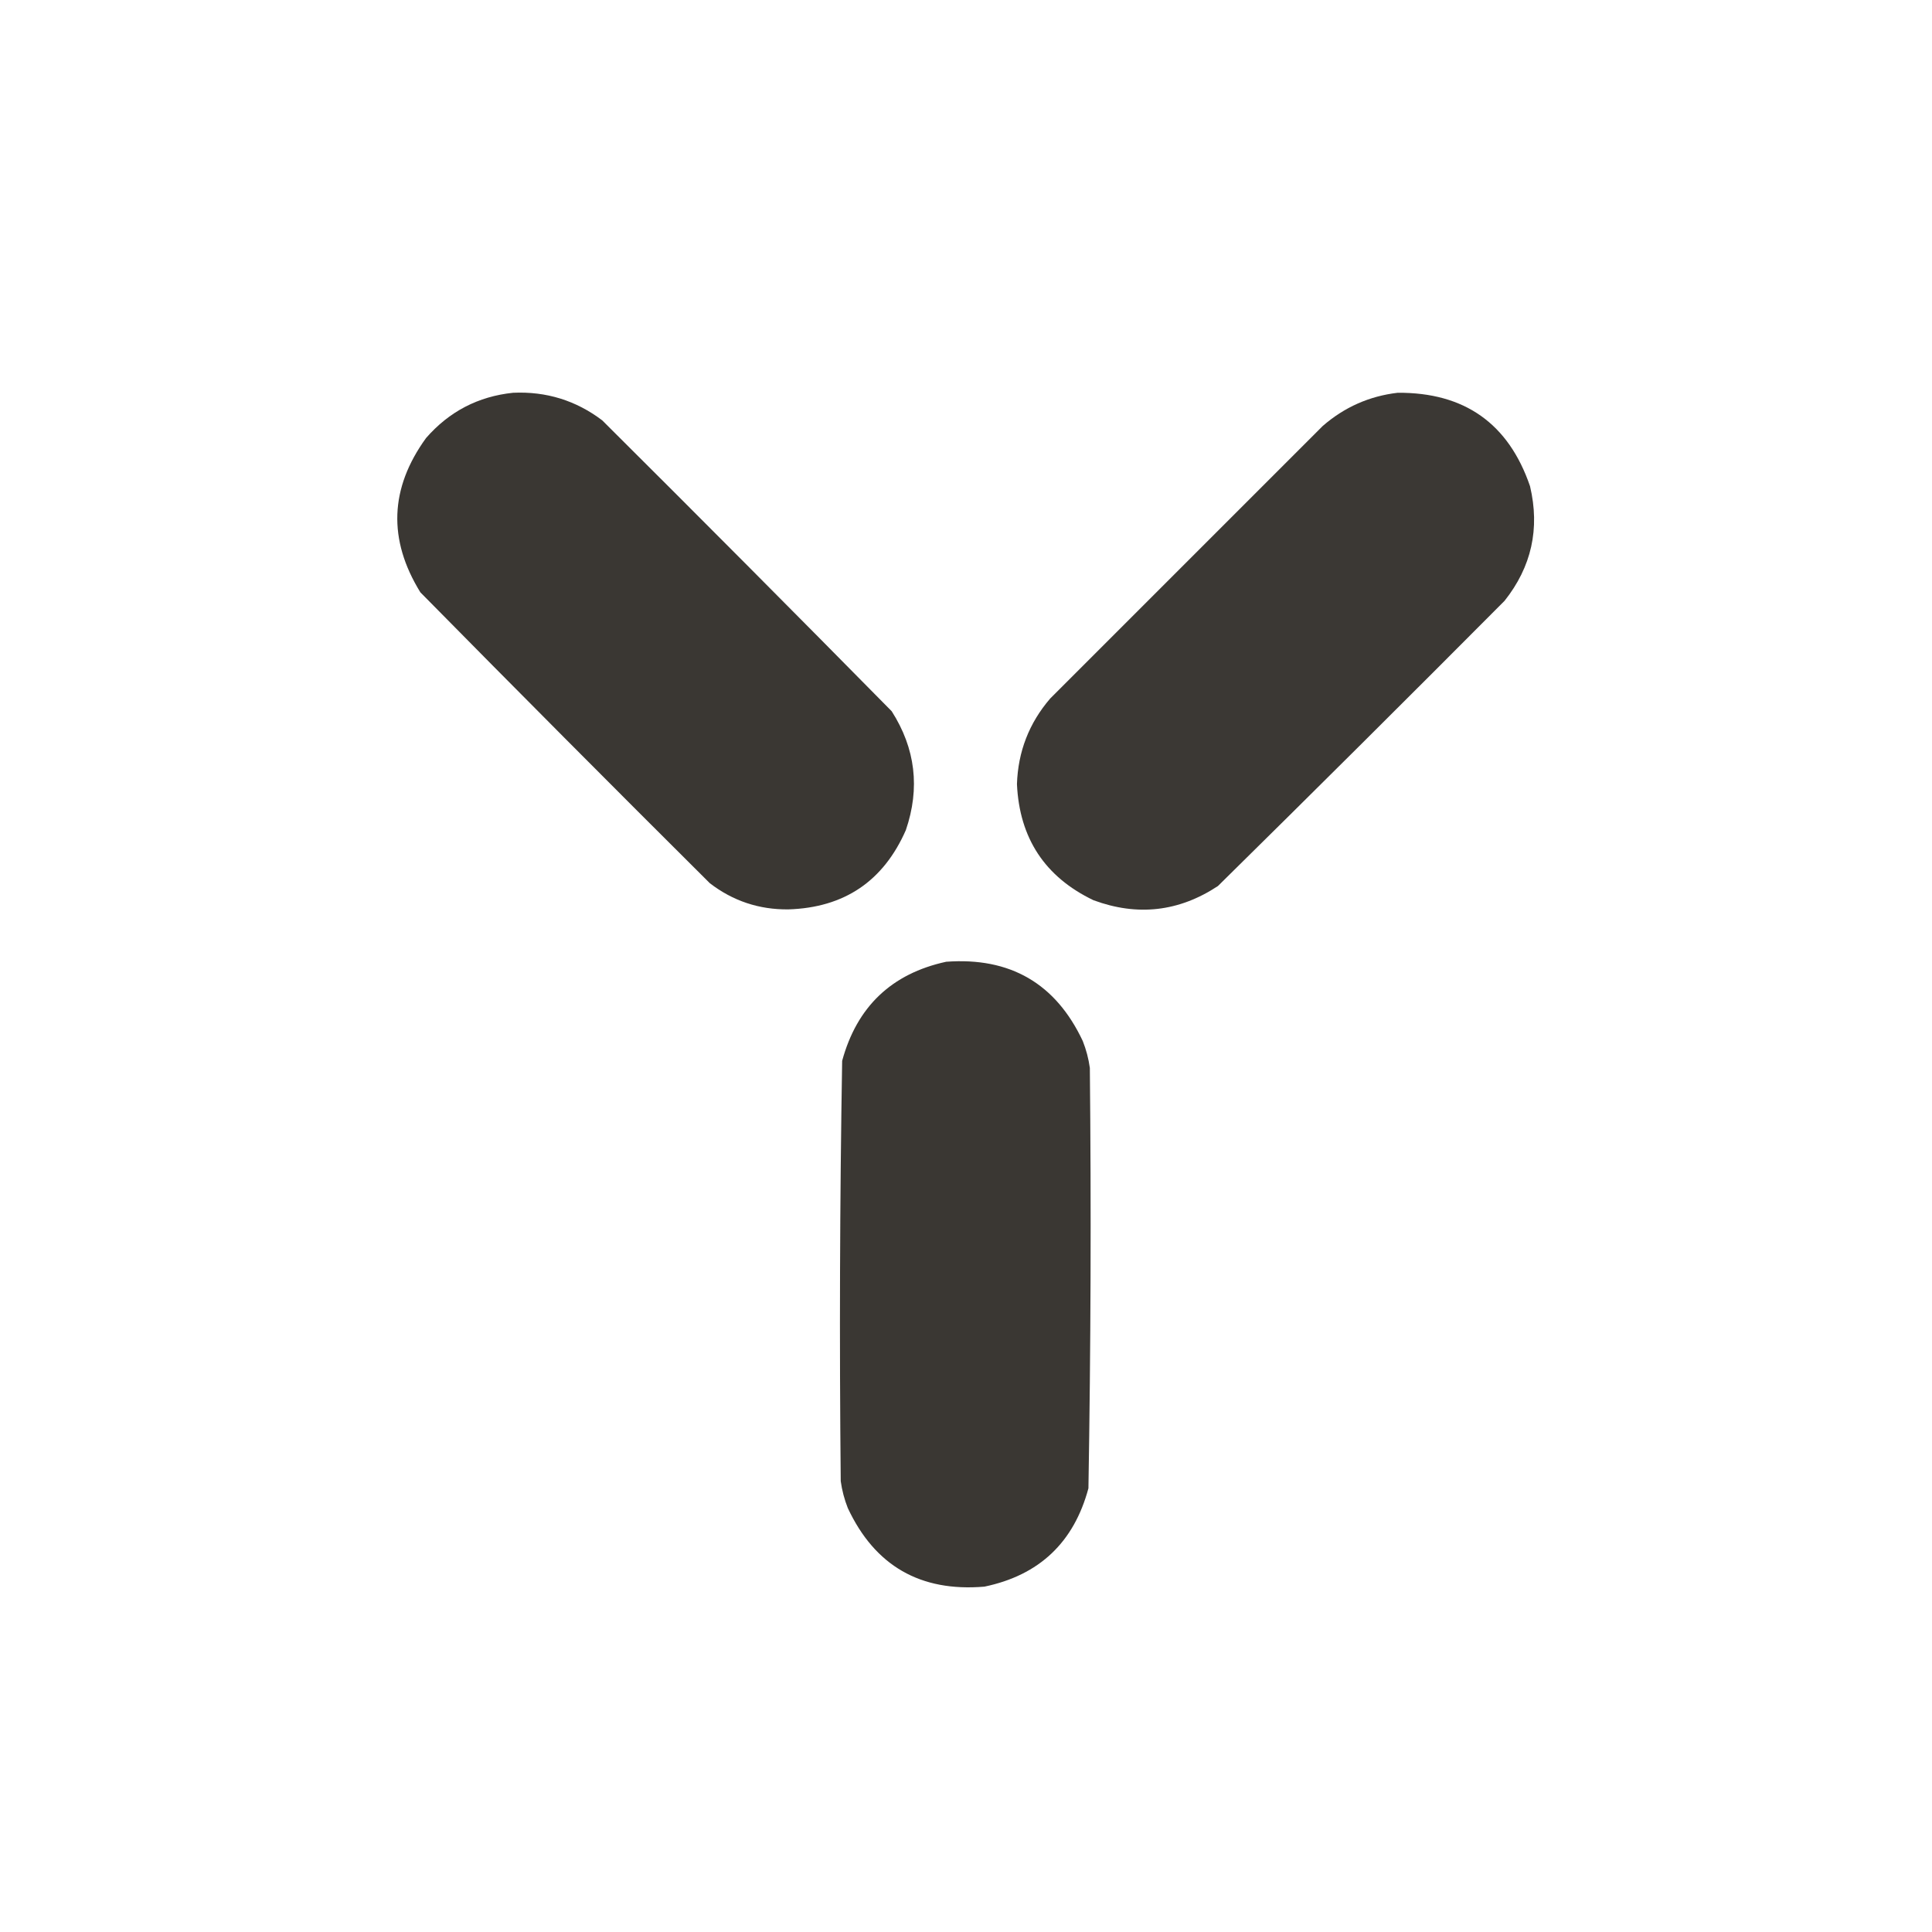 <svg width="1365" height="1365" viewBox="0 0 1365 1365" fill="none" xmlns="http://www.w3.org/2000/svg">
<path opacity="0.994" fill-rule="evenodd" clip-rule="evenodd" d="M362.5 277.5C385.937 276.438 406.937 282.938 425.5 297C494.028 365.194 562.194 433.694 630 502.5C646.808 528.817 650.141 556.817 640 586.5C624.123 622.607 596.456 641.274 557 642.5C536.312 642.715 517.812 636.548 501.5 624C432.972 555.806 364.806 487.306 297 418.5C273.995 381.25 275.328 344.917 301 309.5C317.353 290.741 337.853 280.074 362.5 277.5Z" fill="#3A3733"/>
<path opacity="0.992" fill-rule="evenodd" clip-rule="evenodd" d="M987.5 277.5C1034.64 277.177 1065.81 299.177 1081 343.5C1088.08 373.503 1082.08 400.503 1063 424.5C995.806 492.028 928.306 559.194 860.5 626C832.934 644.187 803.6 647.52 772.5 636C738.254 619.541 720.254 592.208 718.5 554C719.255 531.004 727.089 510.837 742 493.5C806.167 429.333 870.333 365.167 934.5 301C949.803 287.679 967.47 279.845 987.5 277.5Z" fill="#3A3733"/>
<path opacity="0.997" fill-rule="evenodd" clip-rule="evenodd" d="M668.5 679.5C713.692 676.167 745.859 694.833 765 735.5C767.427 741.632 769.093 747.966 770 754.5C770.988 853.535 770.655 952.535 769 1051.5C758.73 1089.77 734.23 1112.94 695.5 1121C650.285 1124.82 618.118 1106.32 599 1065.5C596.573 1059.37 594.907 1053.03 594 1046.5C593.012 947.465 593.345 848.465 595 749.5C605.447 711.216 629.947 687.883 668.5 679.5Z" fill="#3A3733"/>
</svg>
